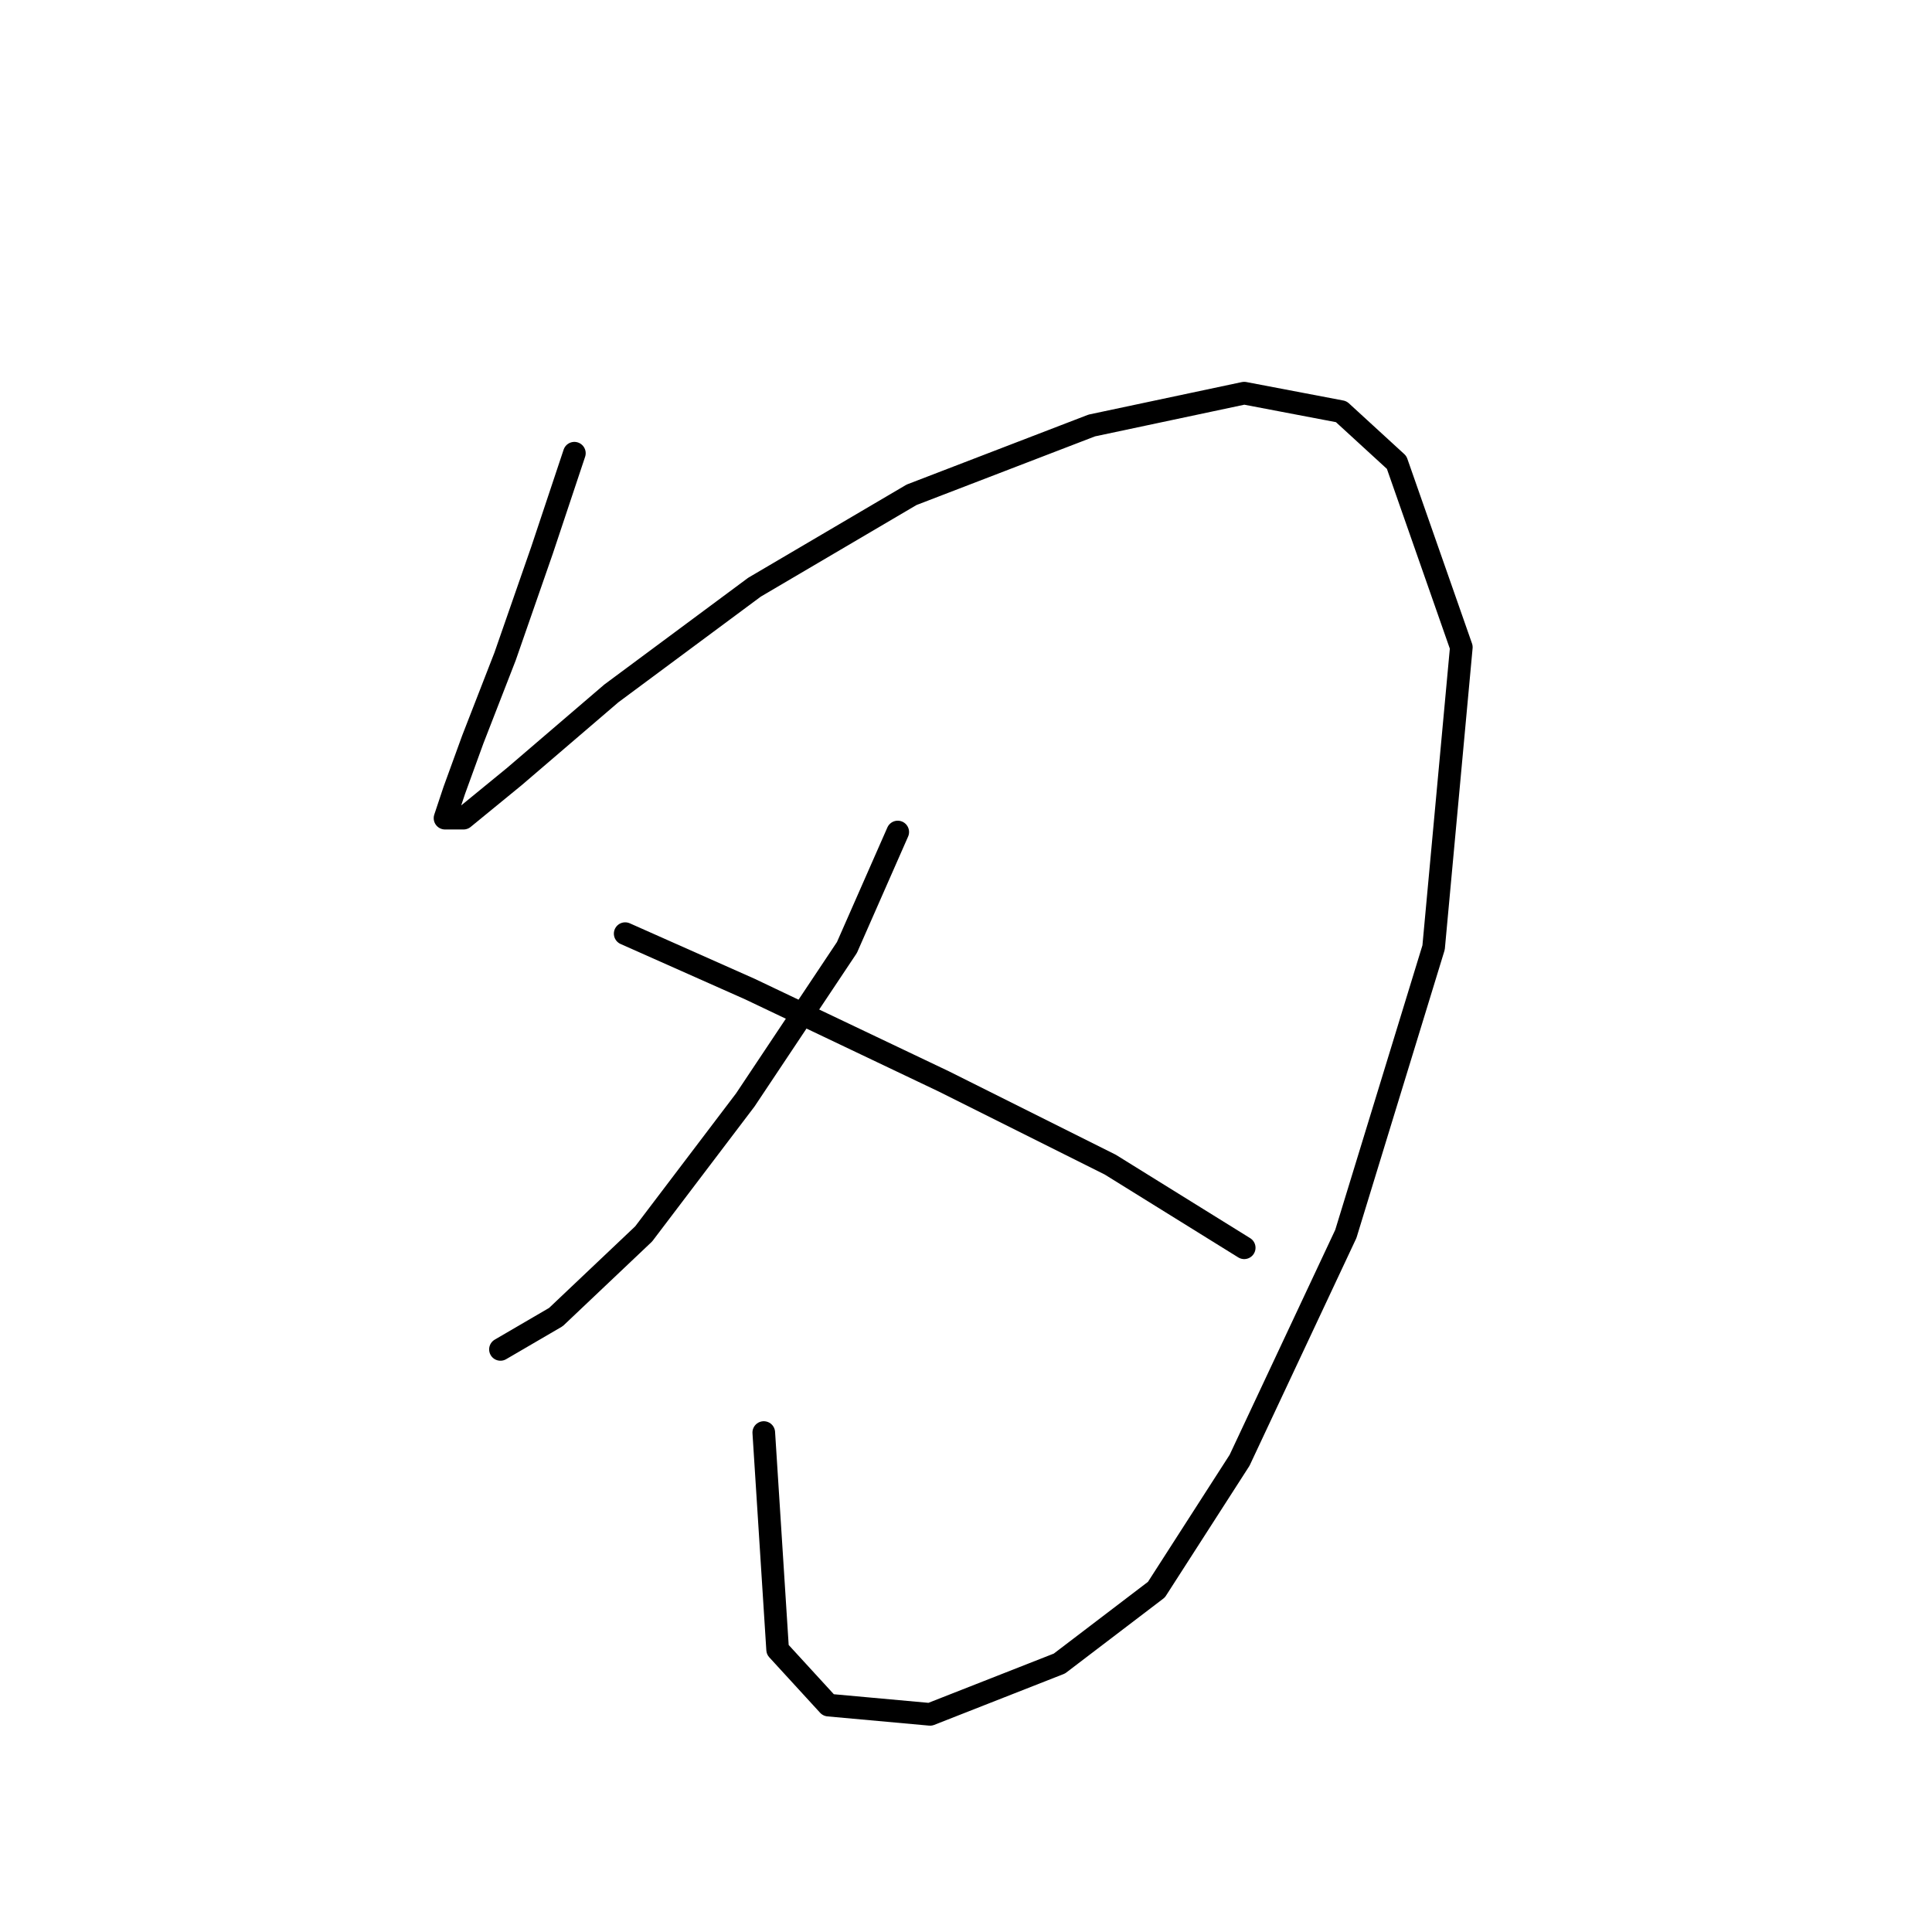 <?xml version="1.0" standalone="no"?>
    <svg width="256" height="256" xmlns="http://www.w3.org/2000/svg" version="1.1">
    <polyline stroke="black" stroke-width="3" stroke-linecap="round" fill="transparent" stroke-linejoin="round" points="76.107 60.053 71.822 72.907 66.925 86.986 62.64 98.004 60.192 104.737 58.968 108.41 61.416 108.41 68.149 102.901 81.004 91.883 99.979 77.804 120.791 65.562 144.664 56.38 164.863 52.095 177.718 54.544 185.063 61.277 193.633 85.762 189.96 125.549 178.33 163.5 164.251 193.494 153.233 210.633 140.379 220.427 123.24 227.16 109.773 225.936 103.04 218.59 101.204 189.821 101.204 189.821 " />
        <polyline stroke="black" stroke-width="3" stroke-linecap="round" fill="transparent" stroke-linejoin="round" points="118.955 110.246 112.222 125.549 98.755 145.749 85.289 163.5 73.659 174.518 66.313 178.803 66.313 178.803 " />
        <polyline stroke="black" stroke-width="3" stroke-linecap="round" fill="transparent" stroke-linejoin="round" points="82.84 123.713 99.367 131.058 125.076 143.3 147.112 154.318 164.863 165.336 164.863 165.336 " />
        </svg>